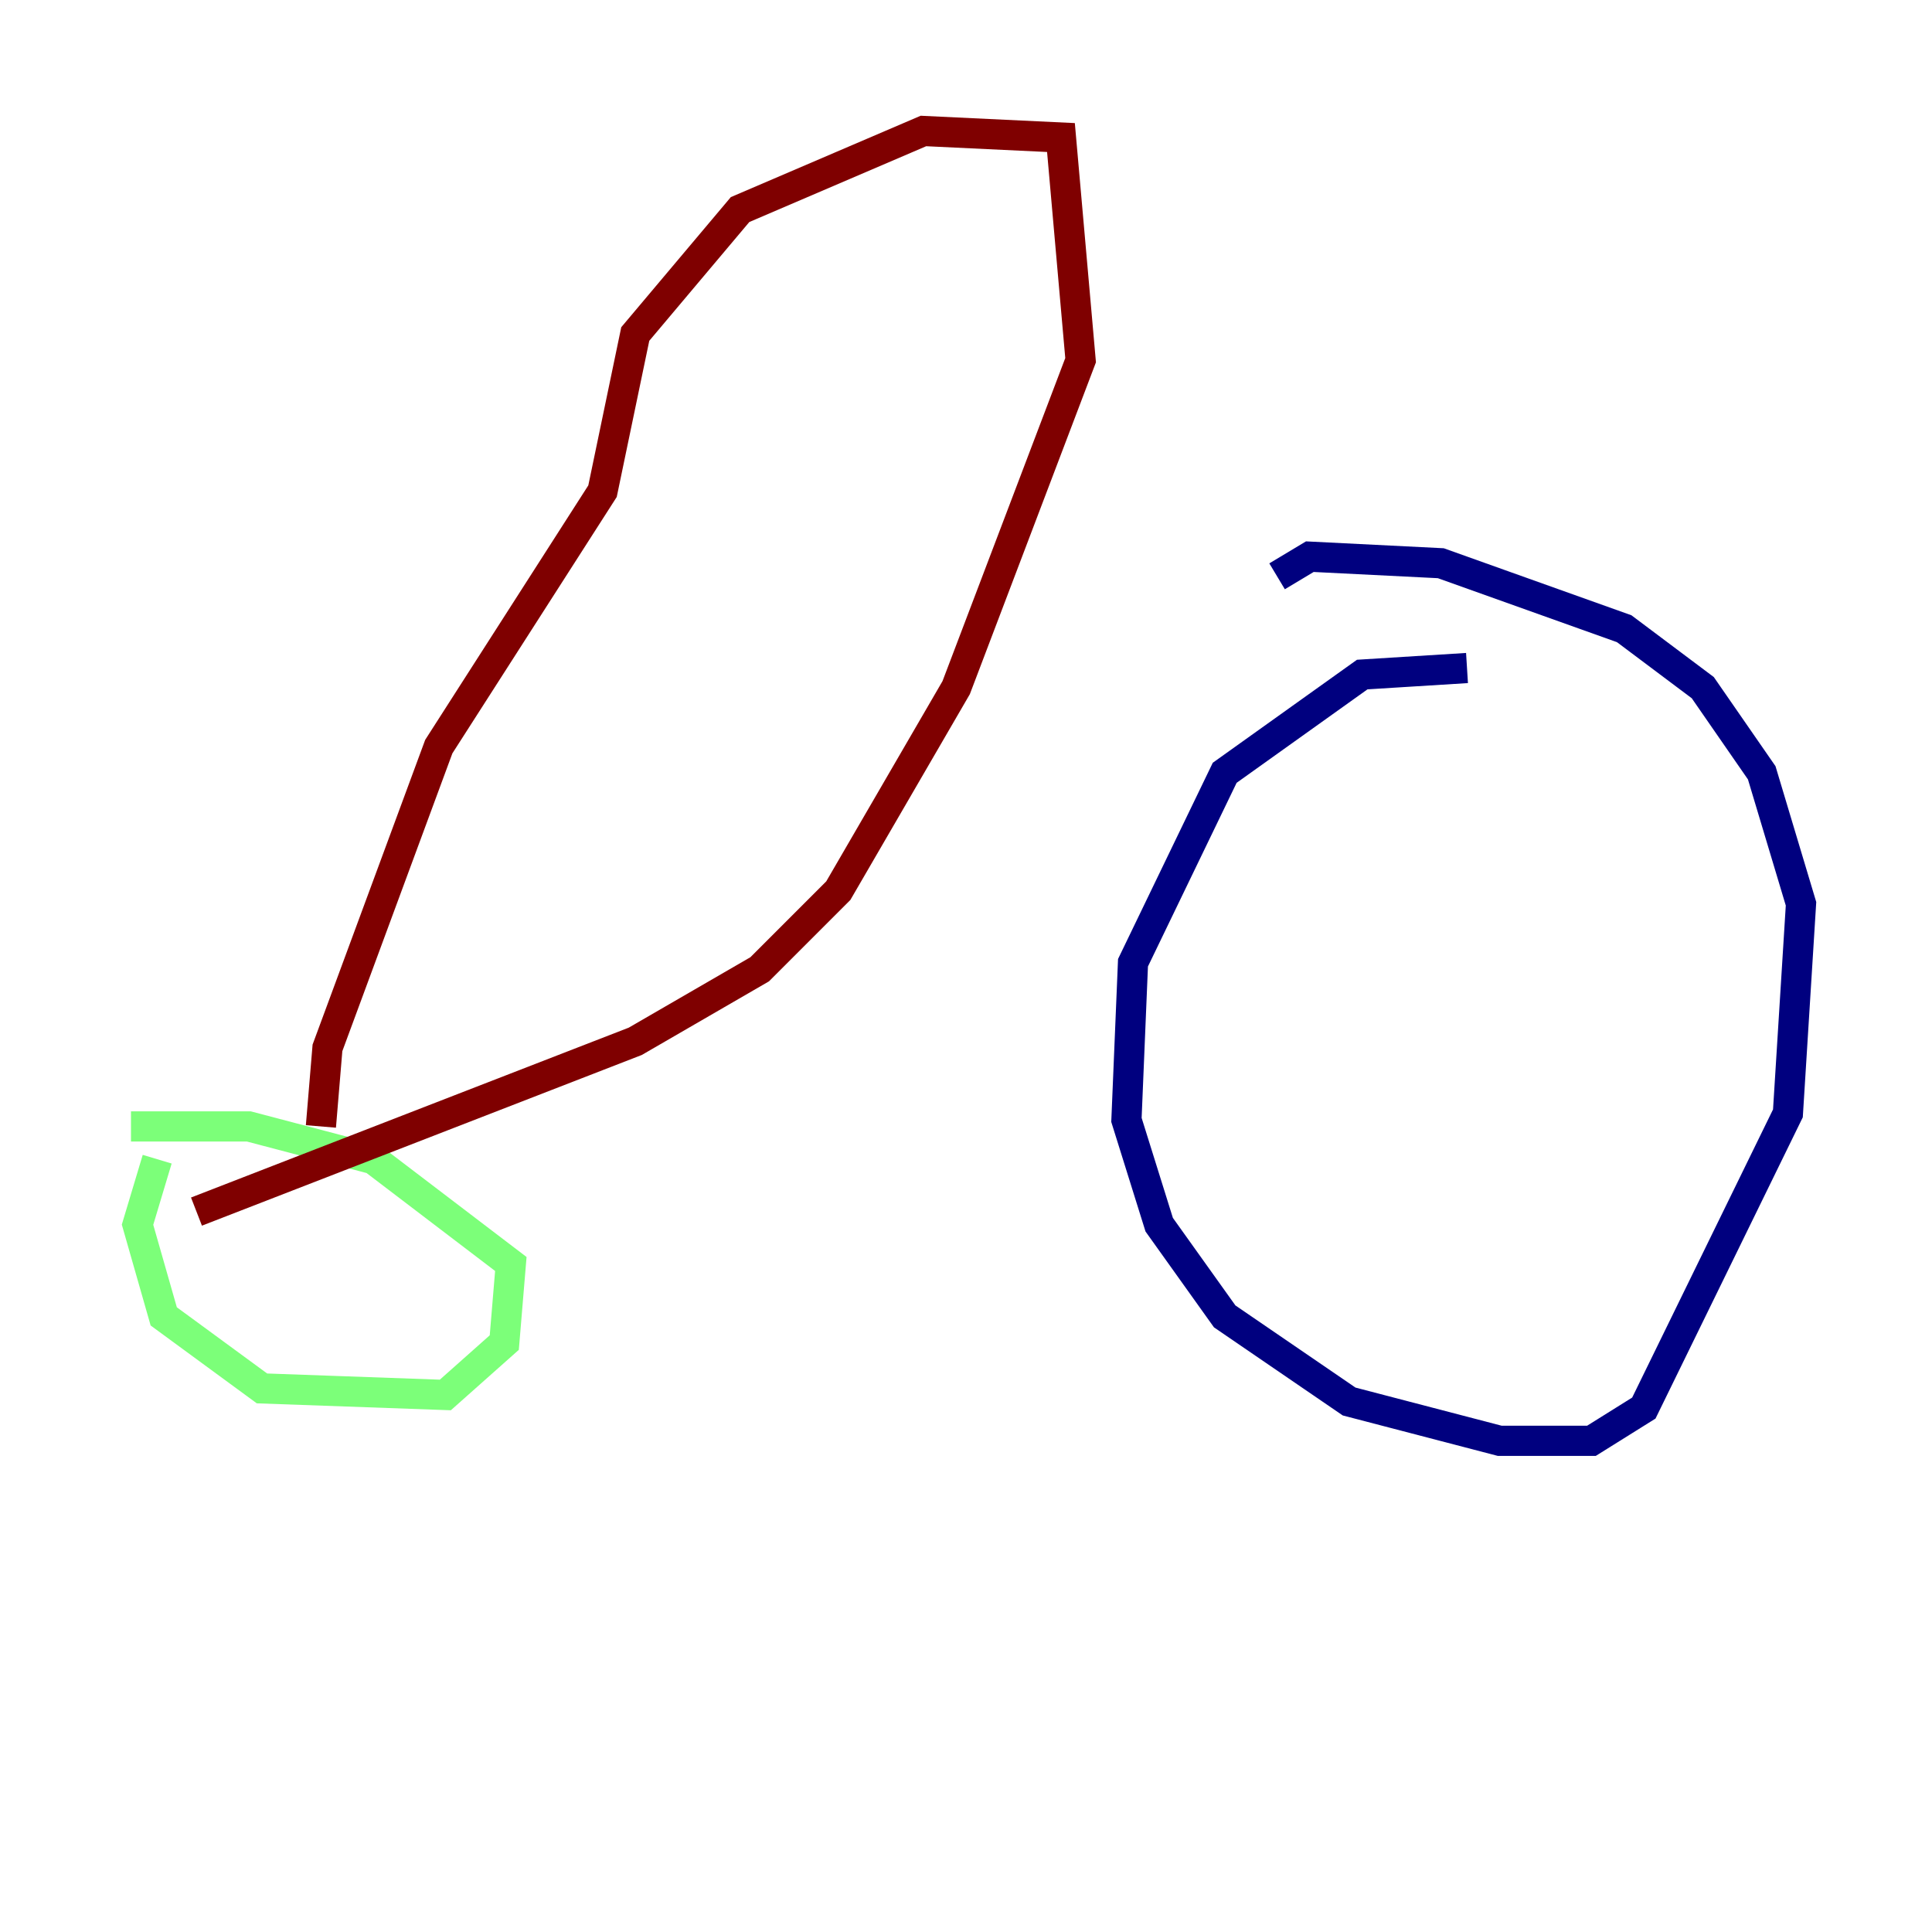 <?xml version="1.0" encoding="utf-8" ?>
<svg baseProfile="tiny" height="128" version="1.2" viewBox="0,0,128,128" width="128" xmlns="http://www.w3.org/2000/svg" xmlns:ev="http://www.w3.org/2001/xml-events" xmlns:xlink="http://www.w3.org/1999/xlink"><defs /><polyline fill="none" points="97.193,44.258 90.251,44.691 81.139,51.2 75.064,63.783 74.63,74.197 76.8,81.139 81.139,87.214 89.383,92.854 99.363,95.458 105.437,95.458 108.909,93.288 118.454,73.763 119.322,59.878 116.719,51.2 112.814,45.559 107.607,41.654 95.458,37.315 86.78,36.881 84.61,38.183" stroke="#00007f" stroke-width="2" /><polyline fill="none" points="10.414,76.8 9.112,81.139 10.848,87.214 17.356,91.986 29.505,92.42 33.41,88.949 33.844,83.742 24.732,76.8 16.488,74.63 8.678,74.63" stroke="#7cff79" stroke-width="2" /><polyline fill="none" points="21.261,74.63 21.695,69.424 29.071,49.464 39.919,32.542 42.088,22.129 49.031,13.885 61.18,8.678 70.291,9.112 71.593,23.864 63.349,45.559 55.539,59.01 50.332,64.217 42.088,68.99 13.017,80.271" stroke="#7f0000" stroke-width="2" /></svg>
